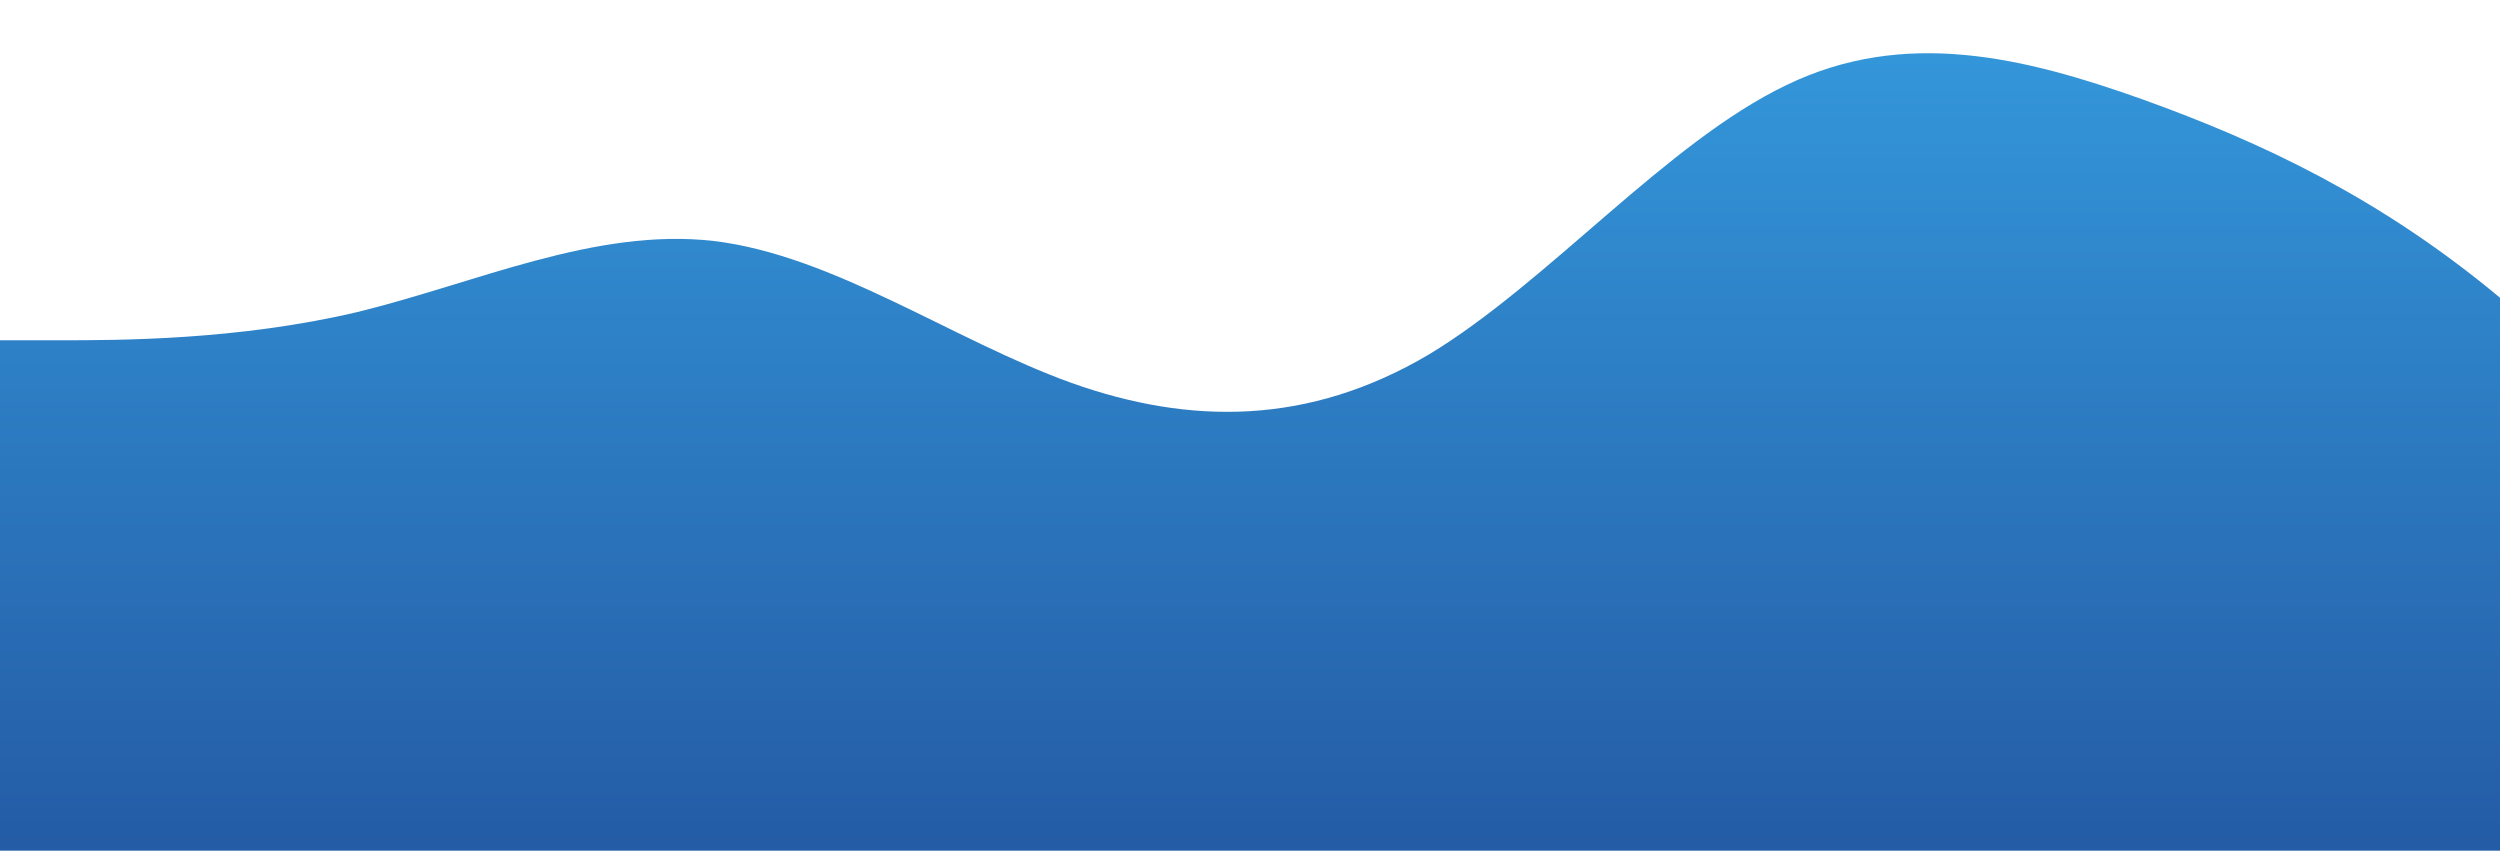 <?xml version="1.0" standalone="no"?>
<svg xmlns:xlink="http://www.w3.org/1999/xlink" id="wave" style="transform:rotate(180deg); transition: 0.3s" viewBox="0 0 1440 490" version="1.1" xmlns="http://www.w3.org/2000/svg"><defs><linearGradient id="sw-gradient-0" x1="0" x2="0" y1="1" y2="0"><stop stop-color="rgba(35.967, 91.552, 165.665, 1)" offset="0%"/><stop stop-color="rgba(52, 152, 219, 1)" offset="100%"/></linearGradient></defs><path style="transform:translate(0, 0px); opacity:1" fill="url(#sw-gradient-0)" d="M0,196L34.3,196C68.6,196,137,196,206,179.7C274.3,163,343,131,411,138.8C480,147,549,196,617,220.5C685.7,245,754,245,823,204.2C891.4,163,960,82,1029,49C1097.1,16,1166,33,1234,57.2C1302.9,82,1371,114,1440,171.5C1508.6,229,1577,310,1646,318.5C1714.3,327,1783,261,1851,212.3C1920,163,1989,131,2057,138.8C2125.7,147,2194,196,2263,179.7C2331.4,163,2400,82,2469,57.2C2537.1,33,2606,65,2674,65.3C2742.9,65,2811,33,2880,24.5C2948.6,16,3017,33,3086,32.7C3154.3,33,3223,16,3291,65.3C3360,114,3429,229,3497,261.3C3565.7,294,3634,245,3703,245C3771.4,245,3840,294,3909,326.7C3977.1,359,4046,376,4114,318.5C4182.9,261,4251,131,4320,122.5C4388.6,114,4457,229,4526,285.8C4594.3,343,4663,343,4731,318.5C4800,294,4869,245,4903,220.5L4937.1,196L4937.1,490L4902.9,490C4868.6,490,4800,490,4731,490C4662.9,490,4594,490,4526,490C4457.1,490,4389,490,4320,490C4251.4,490,4183,490,4114,490C4045.7,490,3977,490,3909,490C3840,490,3771,490,3703,490C3634.3,490,3566,490,3497,490C3428.6,490,3360,490,3291,490C3222.9,490,3154,490,3086,490C3017.1,490,2949,490,2880,490C2811.4,490,2743,490,2674,490C2605.7,490,2537,490,2469,490C2400,490,2331,490,2263,490C2194.3,490,2126,490,2057,490C1988.6,490,1920,490,1851,490C1782.9,490,1714,490,1646,490C1577.1,490,1509,490,1440,490C1371.4,490,1303,490,1234,490C1165.7,490,1097,490,1029,490C960,490,891,490,823,490C754.3,490,686,490,617,490C548.6,490,480,490,411,490C342.9,490,274,490,206,490C137.1,490,69,490,34,490L0,490Z"/></svg>